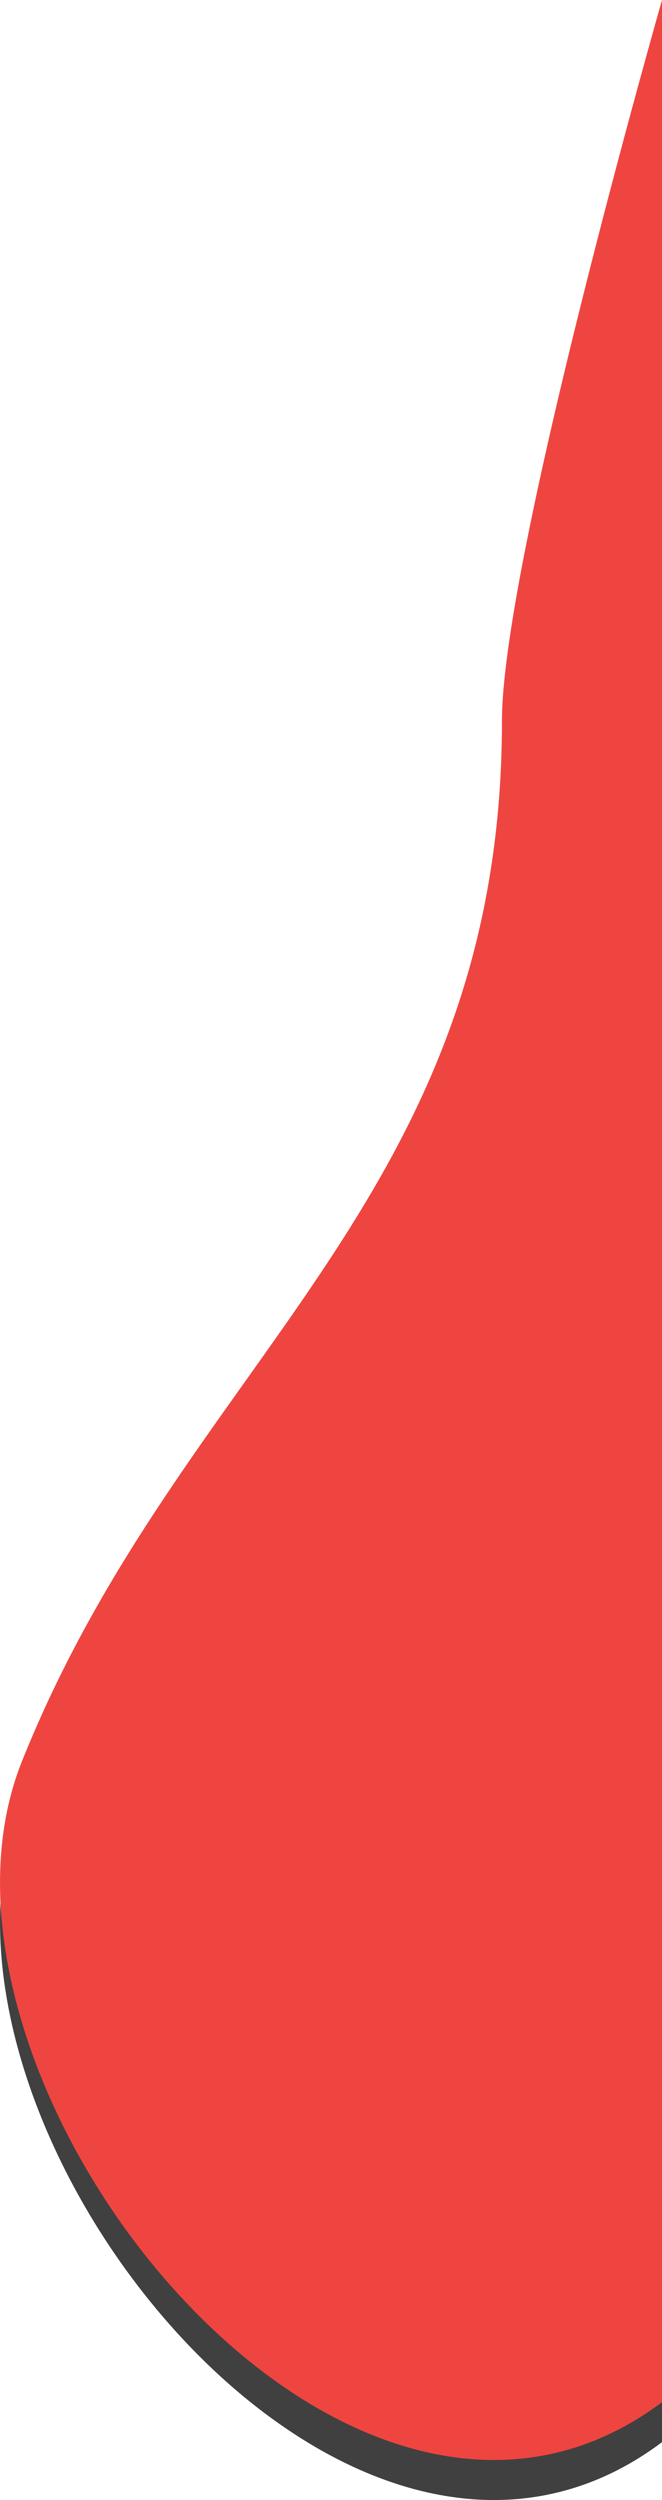 <svg xmlns="http://www.w3.org/2000/svg" viewBox="0 0 82.73 312.23"><g style="isolation:isolate"><g style="mix-blend-mode:multiply;opacity:0.75"><path d="M82.73,305V5s-20,70-20,90c0,60-40,80-60,130C-13,264.39,42.73,335,82.73,305Z"/></g><path d="M82.73,300V0s-20,70-20,90c0,60-40,80-60,130C-13,259.39,42.73,330,82.73,300Z" style="fill:#ef4540"/></g></svg>